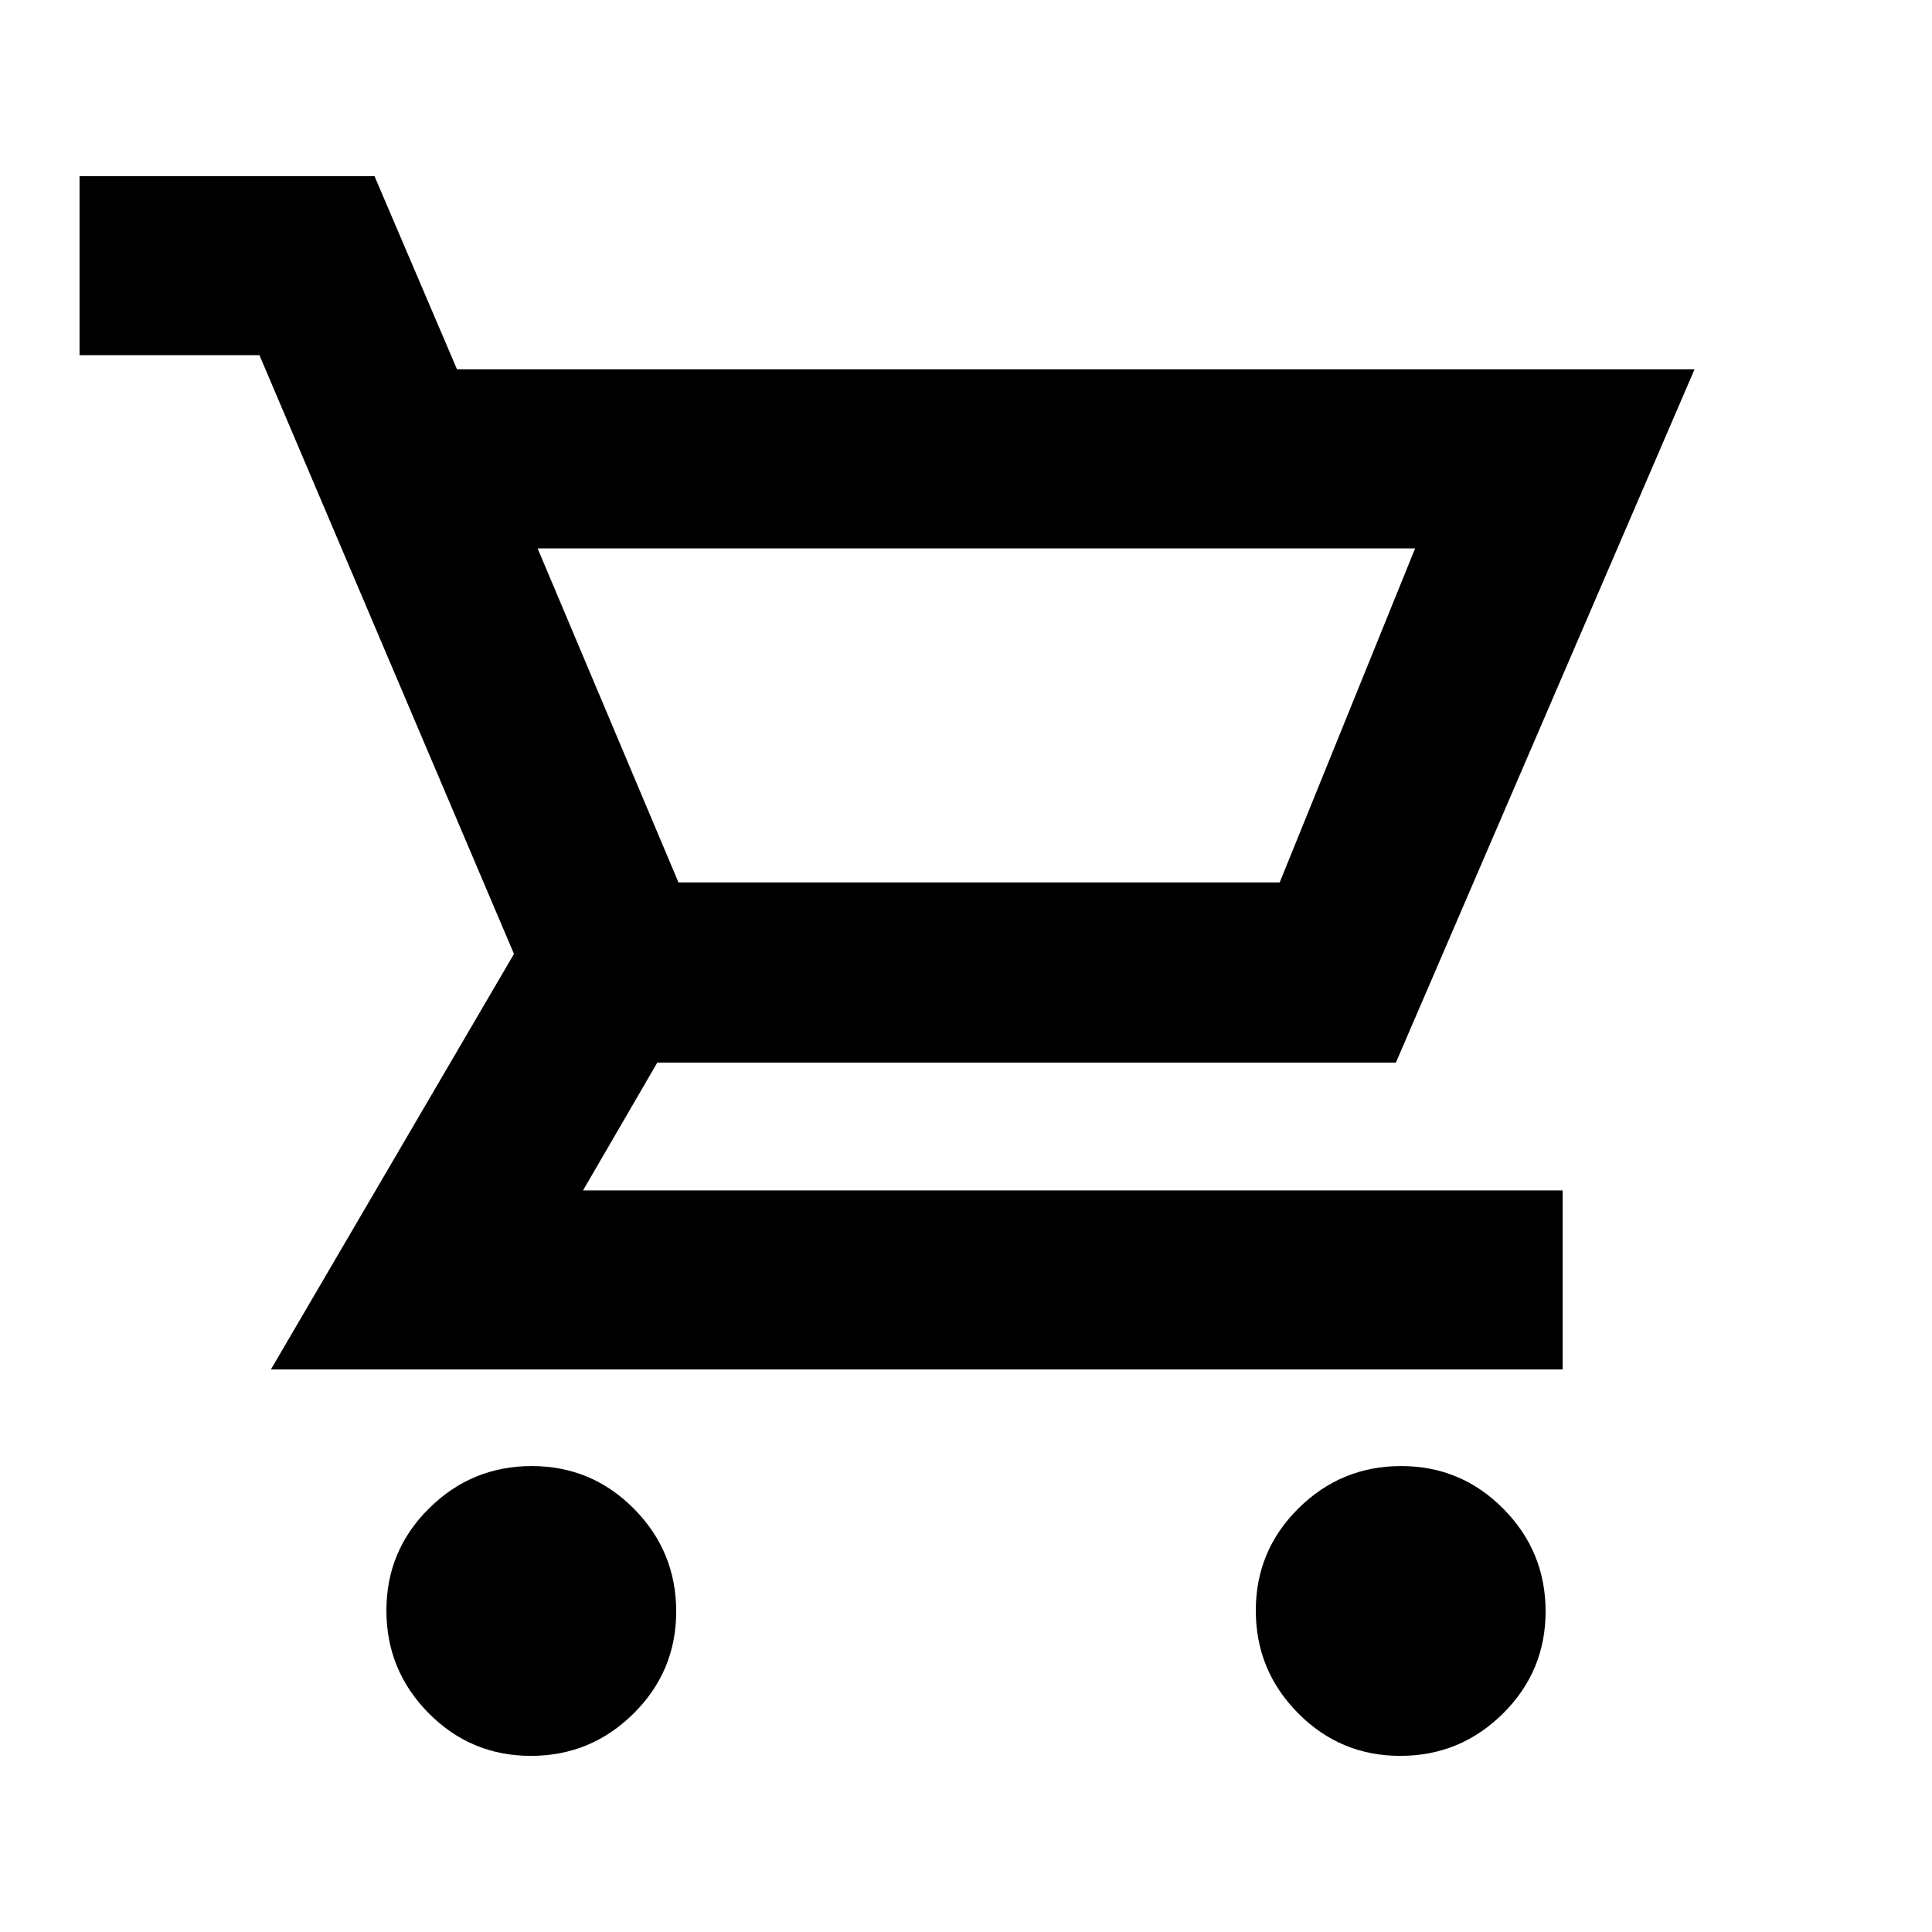 <svg xmlns="http://www.w3.org/2000/svg" height="20" viewBox="0 -960 960 960" width="20"><path d="M263.788-87.521Q234-87.521 213-108.734q-21-21.212-21-51 0-29.787 21.212-50.787 21.213-21 51-21 29.788 0 50.788 21.212 21 21.212 21 51t-21.212 50.788q-21.213 21-51 21Zm432 0Q666-87.521 645-108.734q-21-21.212-21-51 0-29.787 21.212-50.787 21.213-21 51-21 29.788 0 50.788 21.212 21 21.212 21 51t-21.212 50.788q-21.213 21-51 21Zm-428.657-600 69.999 165.998h298.74l67.303-165.998H267.131Zm-40.044-88.958h614.914L693.609-432h-367l-36.913 63.521h486.783v88.958H134.608L255.391-486 128.913-783.521H39.521v-88.958h146.566l41 96ZM337.13-521.523h298.74-298.74Z"/></svg>